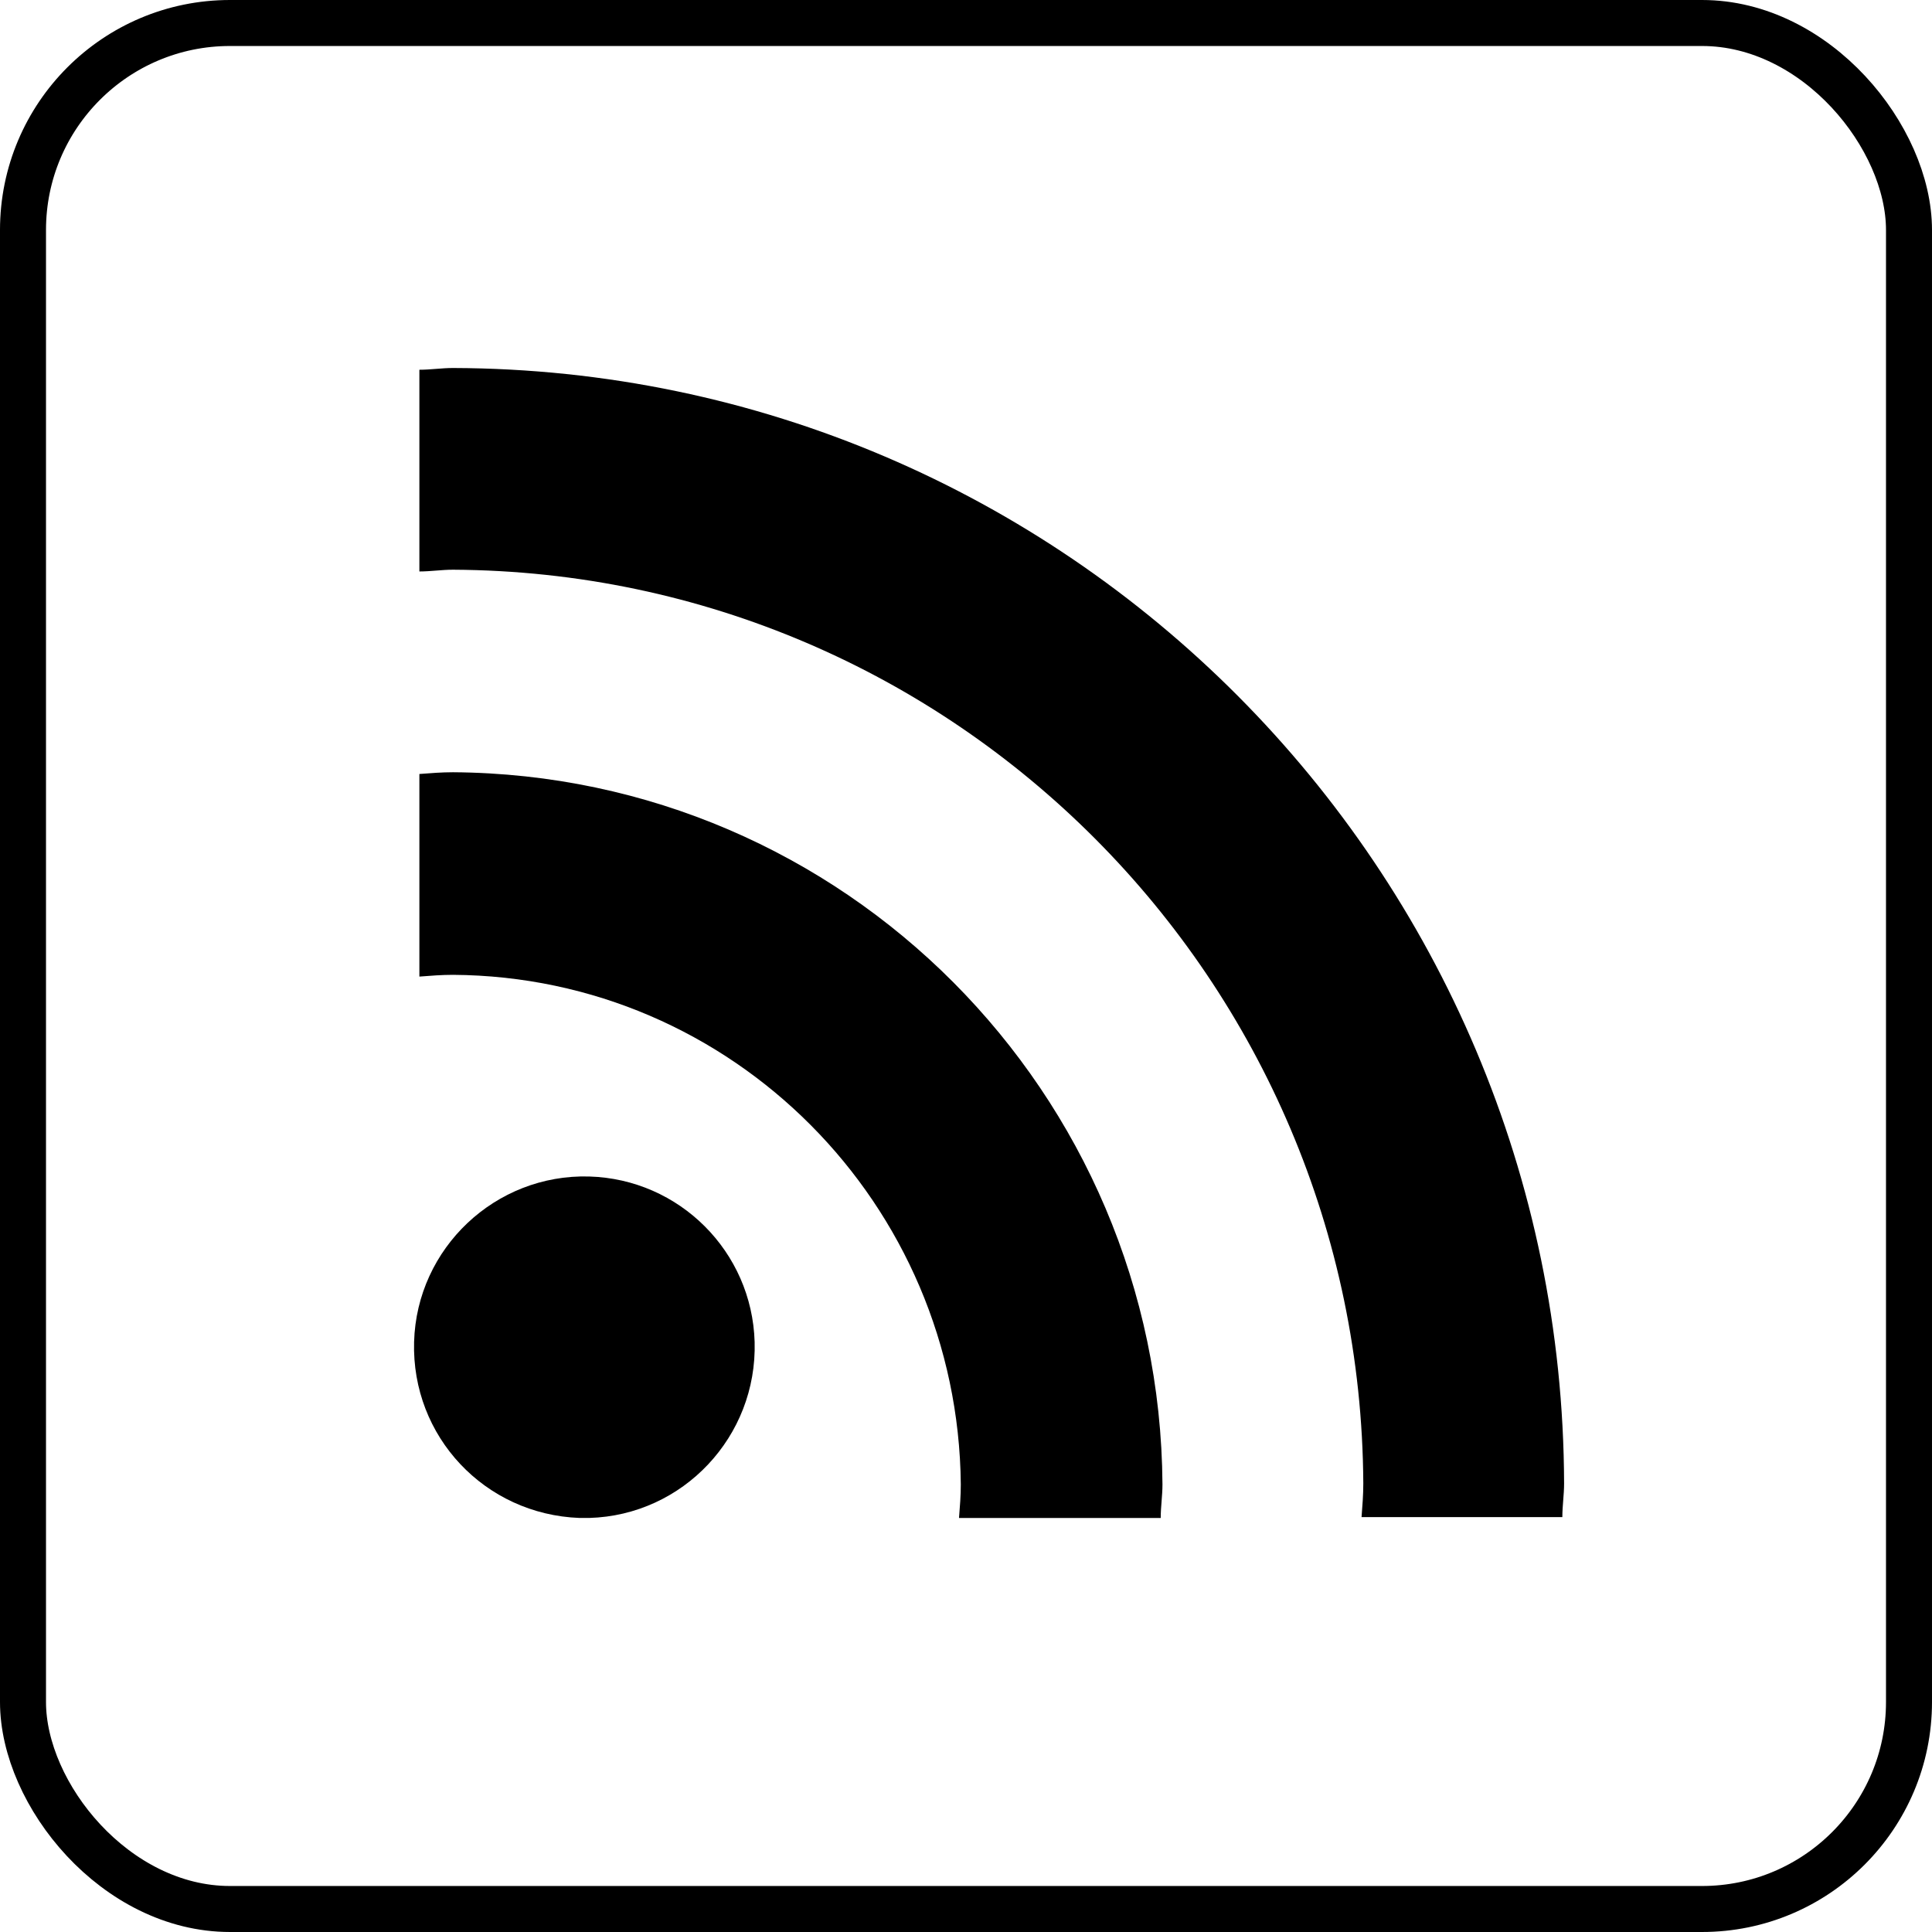 <svg width="42" height="42" viewBox="0 0 42 42" fill="none" xmlns="http://www.w3.org/2000/svg">
<path d="M12.809 32.999C14.848 32.941 16.463 31.23 16.405 29.172C16.348 27.21 14.771 25.633 12.809 25.576C10.771 25.518 9.059 27.133 9.002 29.172C8.944 31.23 10.54 32.922 12.598 32.999H12.809Z" fill="black"/>
<path d="M20.887 32.269C20.887 32.519 20.868 32.75 20.848 33H25.233C25.233 32.75 25.271 32.519 25.271 32.269C25.214 23.75 18.348 16.846 9.848 16.788C9.598 16.788 9.367 16.807 9.117 16.826V21.23C9.367 21.211 9.598 21.192 9.848 21.192C15.925 21.23 20.829 26.173 20.887 32.269Z" fill="black"/>
<path d="M9.848 8C9.598 8 9.367 8.038 9.117 8.038V12.423C9.367 12.423 9.598 12.385 9.848 12.385C20.752 12.442 29.579 21.308 29.637 32.25C29.637 32.5 29.618 32.731 29.599 32.981H33.964C33.964 32.731 34.002 32.5 34.002 32.25C33.964 18.885 23.175 8.038 9.848 8Z" fill="black"/>
<rect x="0.5" y="0.5" width="41" height="41" rx="4.5" stroke="black"/>
</svg>
